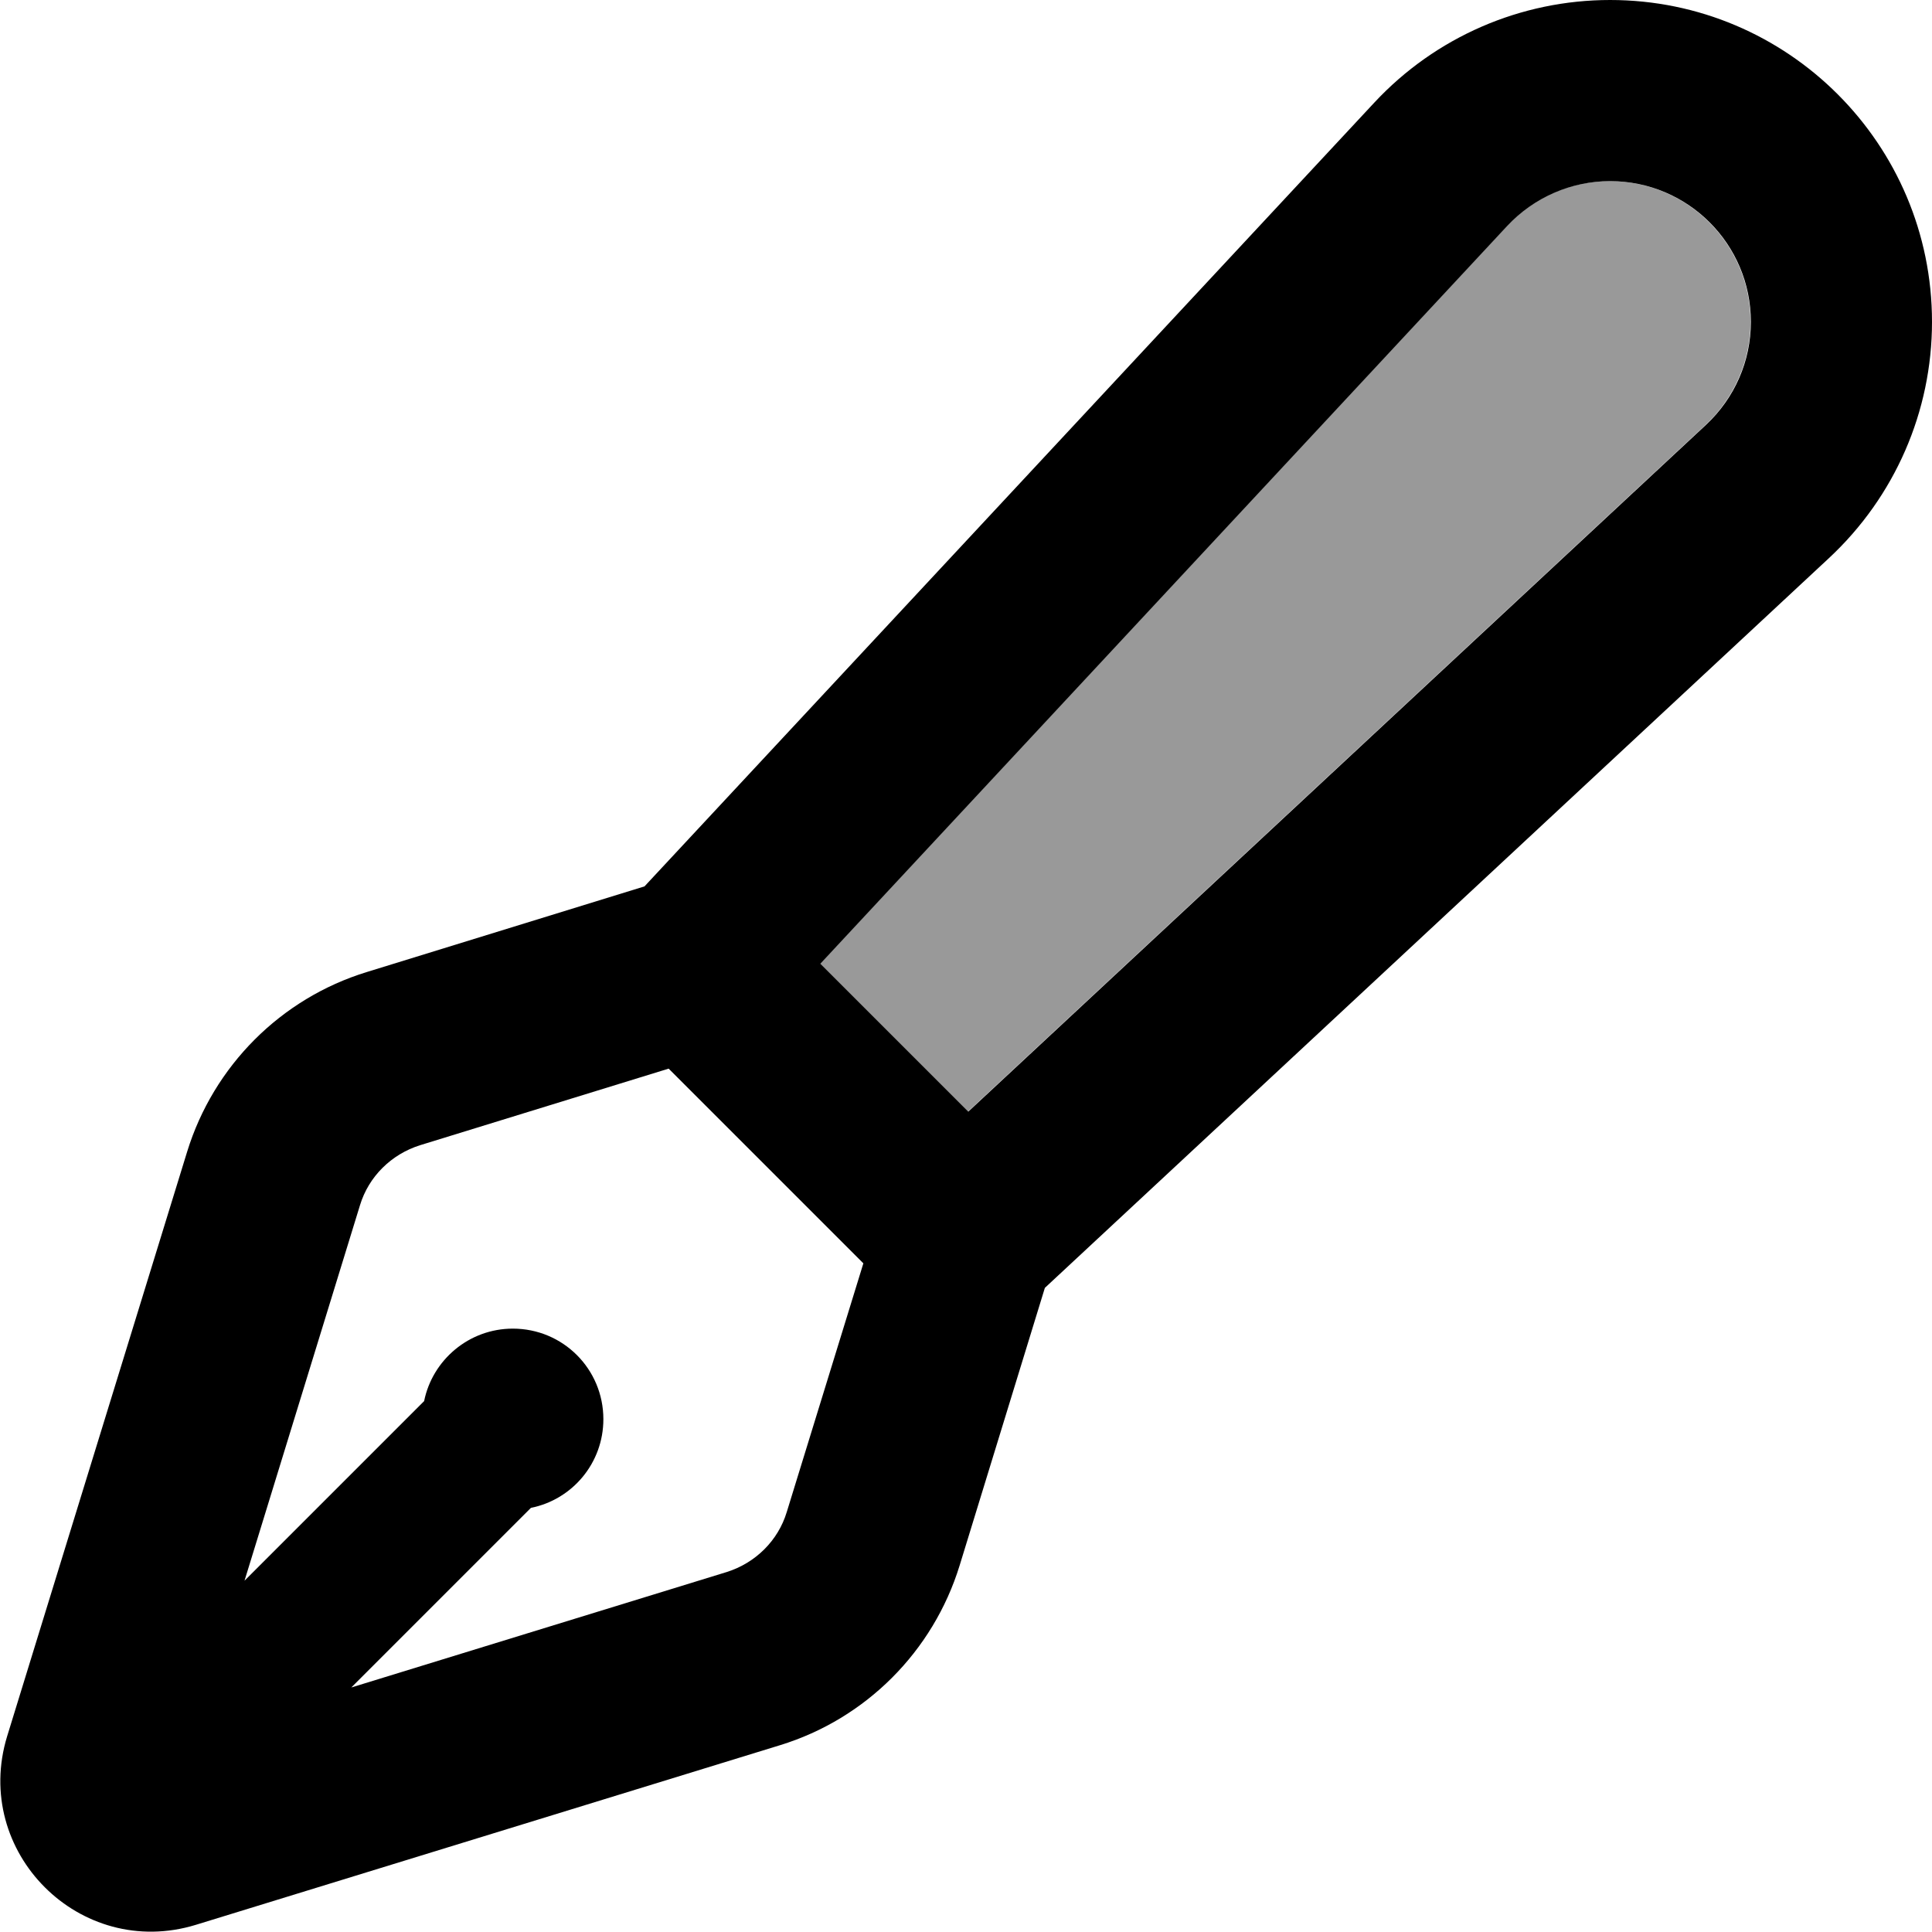 <svg xmlns="http://www.w3.org/2000/svg" viewBox="0 0 512 512"><!--! Font Awesome Pro 7.1.0 by @fontawesome - https://fontawesome.com License - https://fontawesome.com/license (Commercial License) Copyright 2025 Fonticons, Inc. --><path opacity=".4" fill="currentColor" d="M217.3 255.4l39.2 39.2 195.5-182c7.6-7.1 11.9-17 11.9-27.3 0-20.6-16.7-37.3-37.3-37.3-10.4 0-20.2 4.3-27.3 11.9l-182 195.5z"/><path fill="currentColor" d="M426.7 48c20.6 0 37.3 16.7 37.3 37.3 0 10.4-4.3 20.2-11.9 27.3l-195.5 182-39.2-39.2 182-195.5c7.1-7.6 17-11.9 27.3-11.9zM228.8 334.8l-20.3 65.9c-2.3 7.6-8.3 13.5-15.9 15.9l-99.5 30.6 47.6-47.6c11-2.2 19.2-11.9 19.2-23.5 0-13.3-10.7-24-24-24-11.6 0-21.3 8.3-23.5 19.2l-47.6 47.6 30.6-99.5c2.3-7.6 8.3-13.5 15.9-15.9l65.9-20.3 51.6 51.6zM364.2 27.2L170.8 234.9 97.2 257.6c-22.8 7-40.6 24.9-47.6 47.6L1.9 460.1c-9.4 30.7 19.3 59.4 50 50l154.8-47.6c22.8-7 40.6-24.9 47.6-47.6l22.6-73.6 207.8-193.4C502.2 131.6 512 109 512 85.3 512 38.2 473.8 0 426.7 0 403 0 380.4 9.8 364.2 27.2z"/></svg>